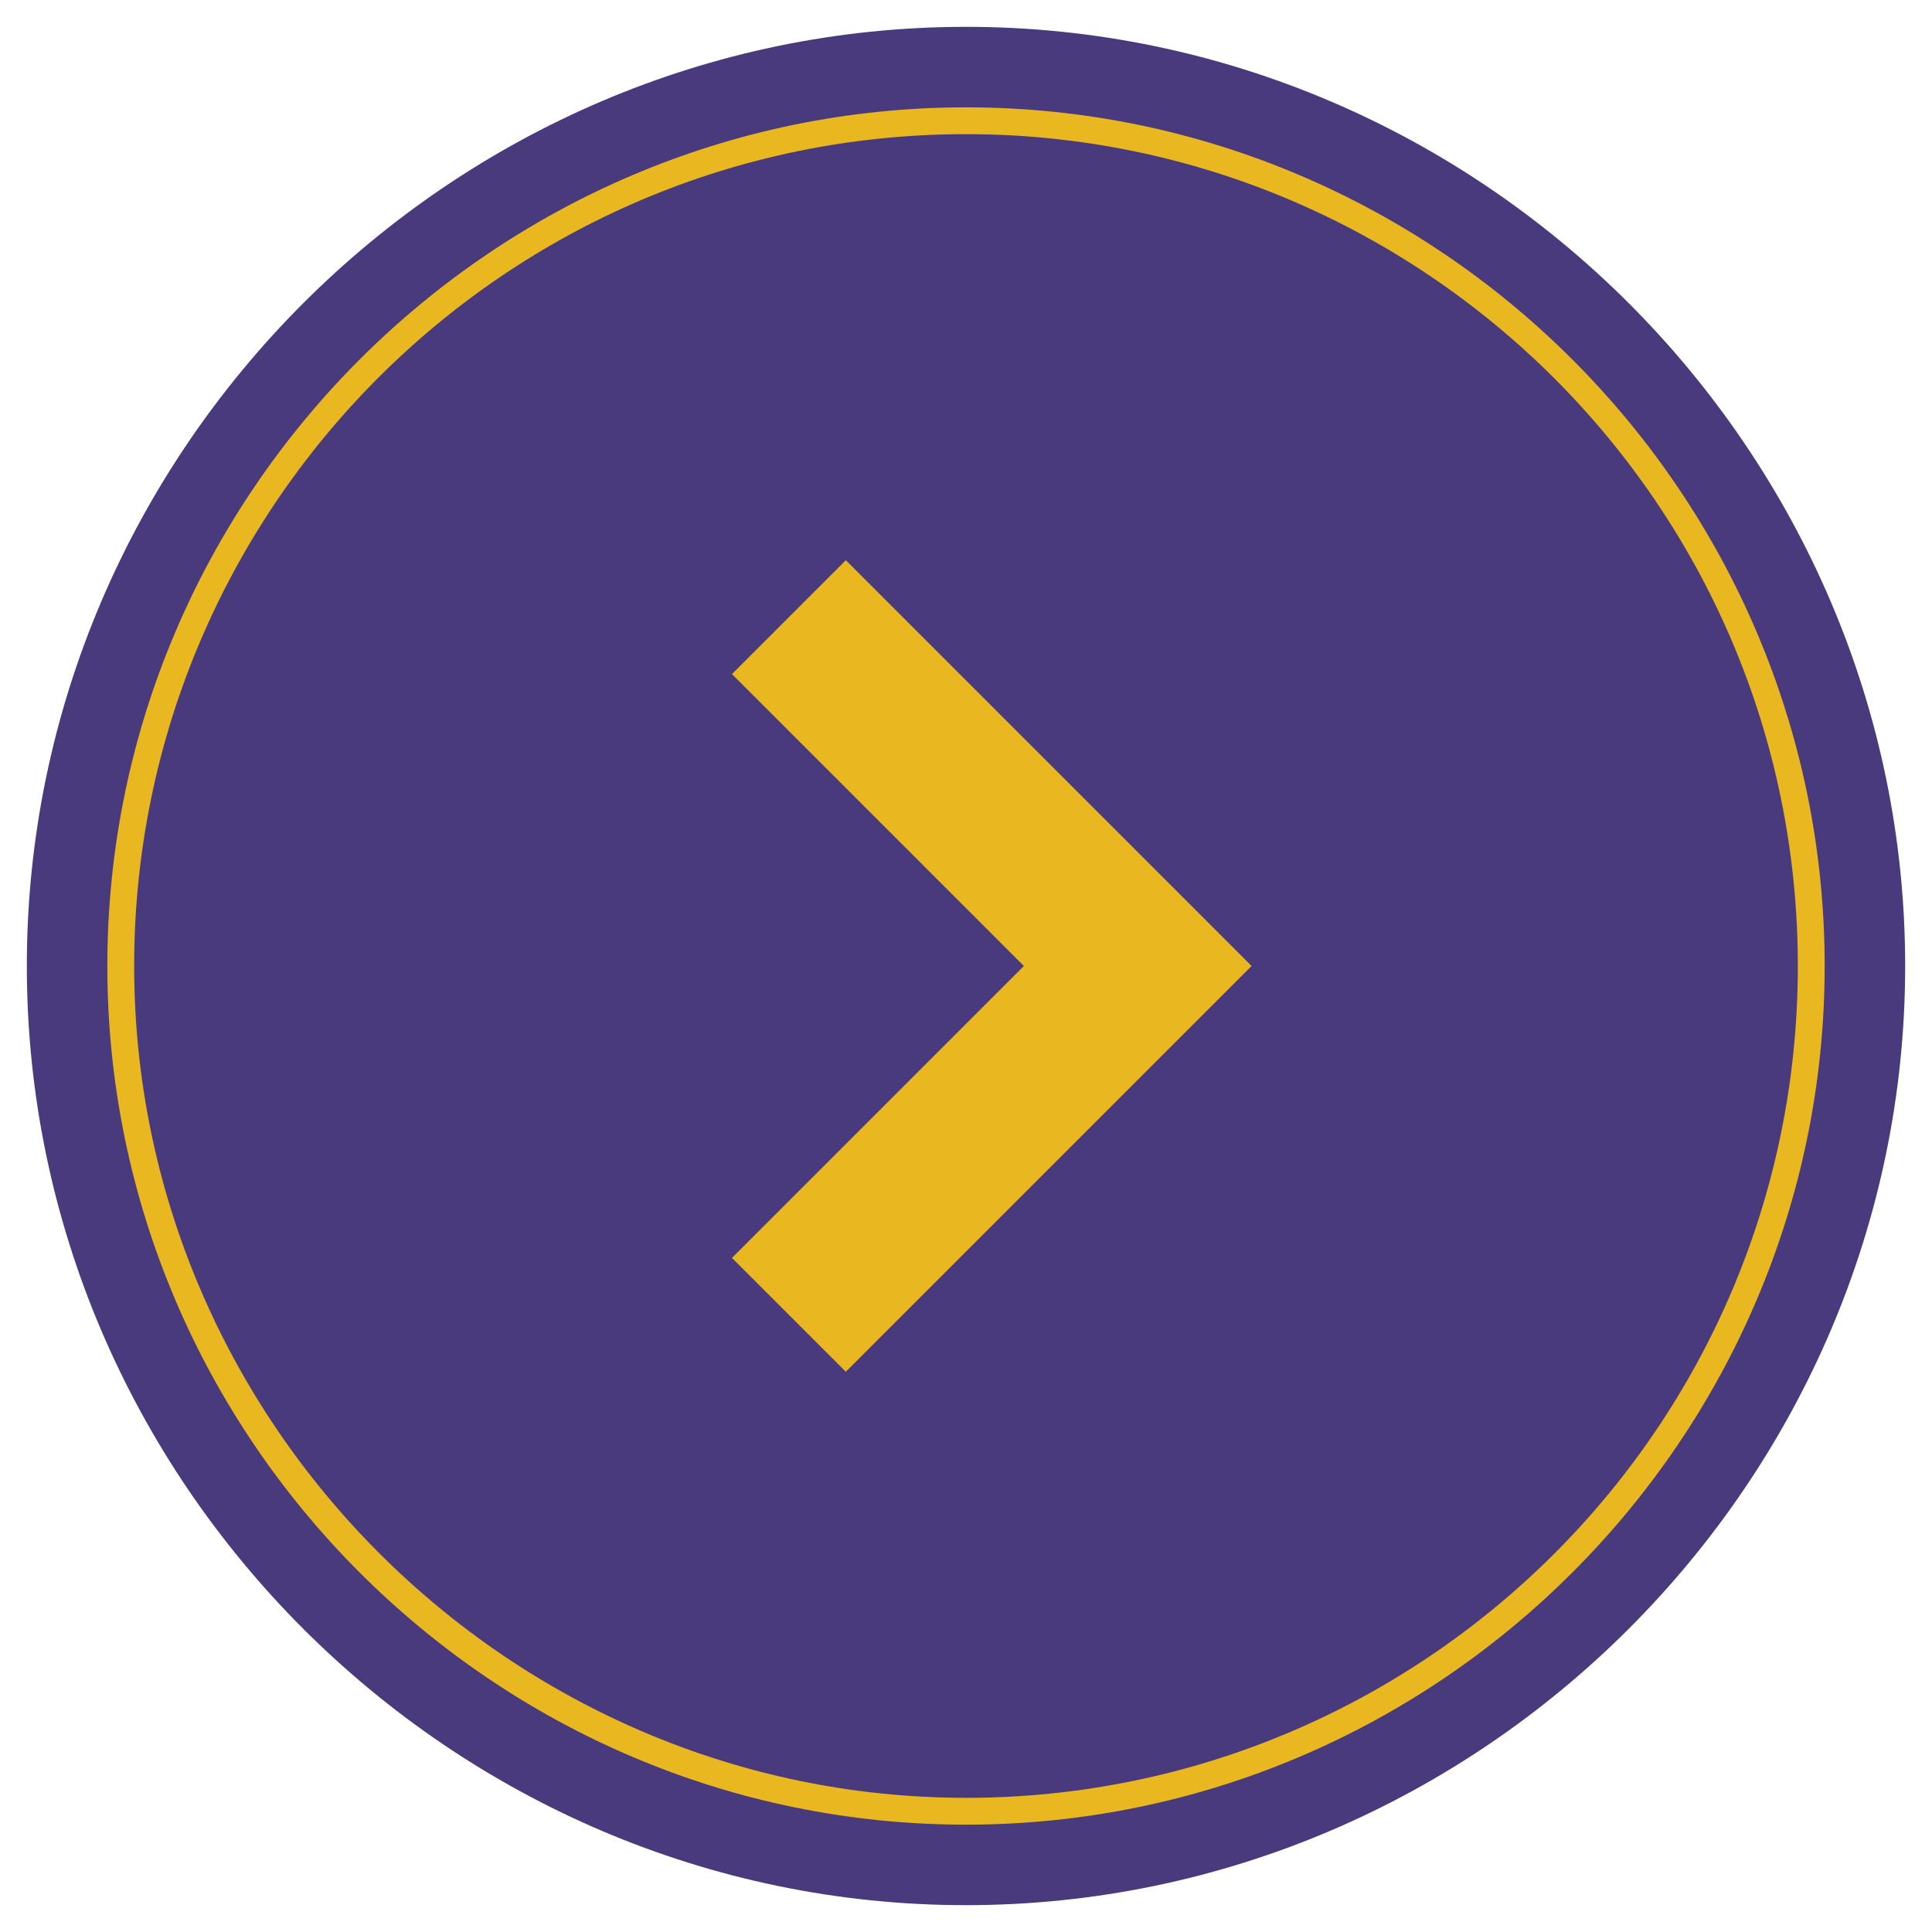 <?xml version="1.0" encoding="UTF-8"?>
<svg xmlns="http://www.w3.org/2000/svg" version="1.1" viewBox="0 0 36 36">
  <defs>
    <style>
      .cls-1 {
        fill: #e9b820;
      }

      .cls-2 {
        fill: none;
        stroke: #e9b820;
        stroke-miterlimit: 10;
        stroke-width: 3px;
      }

      .cls-3 {
        fill: #483a7c;
      }
    </style>
  </defs>
  <!-- Generator: Adobe Illustrator 28.6.0, SVG Export Plug-In . SVG Version: 1.2.0 Build 709)  -->
  <g>
    <g id="Forward_Arrow">
      <path id="Background" class="cls-3" d="M18,35.5C8.4,35.5.5,27.6.5,18S8.4.5,18,.5s17.5,7.9,17.5,17.5-7.9,17.5-17.5,17.5Z"/>
      <path id="Arrow" class="cls-2" d="M14.7,11.5s5.4,5.4,6.5,6.5c-1.1,1.1-6.5,6.5-6.5,6.5"/>
      <path id="Ring" class="cls-1" d="M18,2.5c8.5,0,15.5,6.9,15.5,15.5s-7,15.5-15.5,15.5S2.5,26.5,2.5,18,9.4,2.5,18,2.5M18,2C9.2,2,2,9.2,2,18s7.2,16,16,16,16-7.2,16-16S26.8,2,18,2h0Z"/>
    </g>
  </g>
</svg>